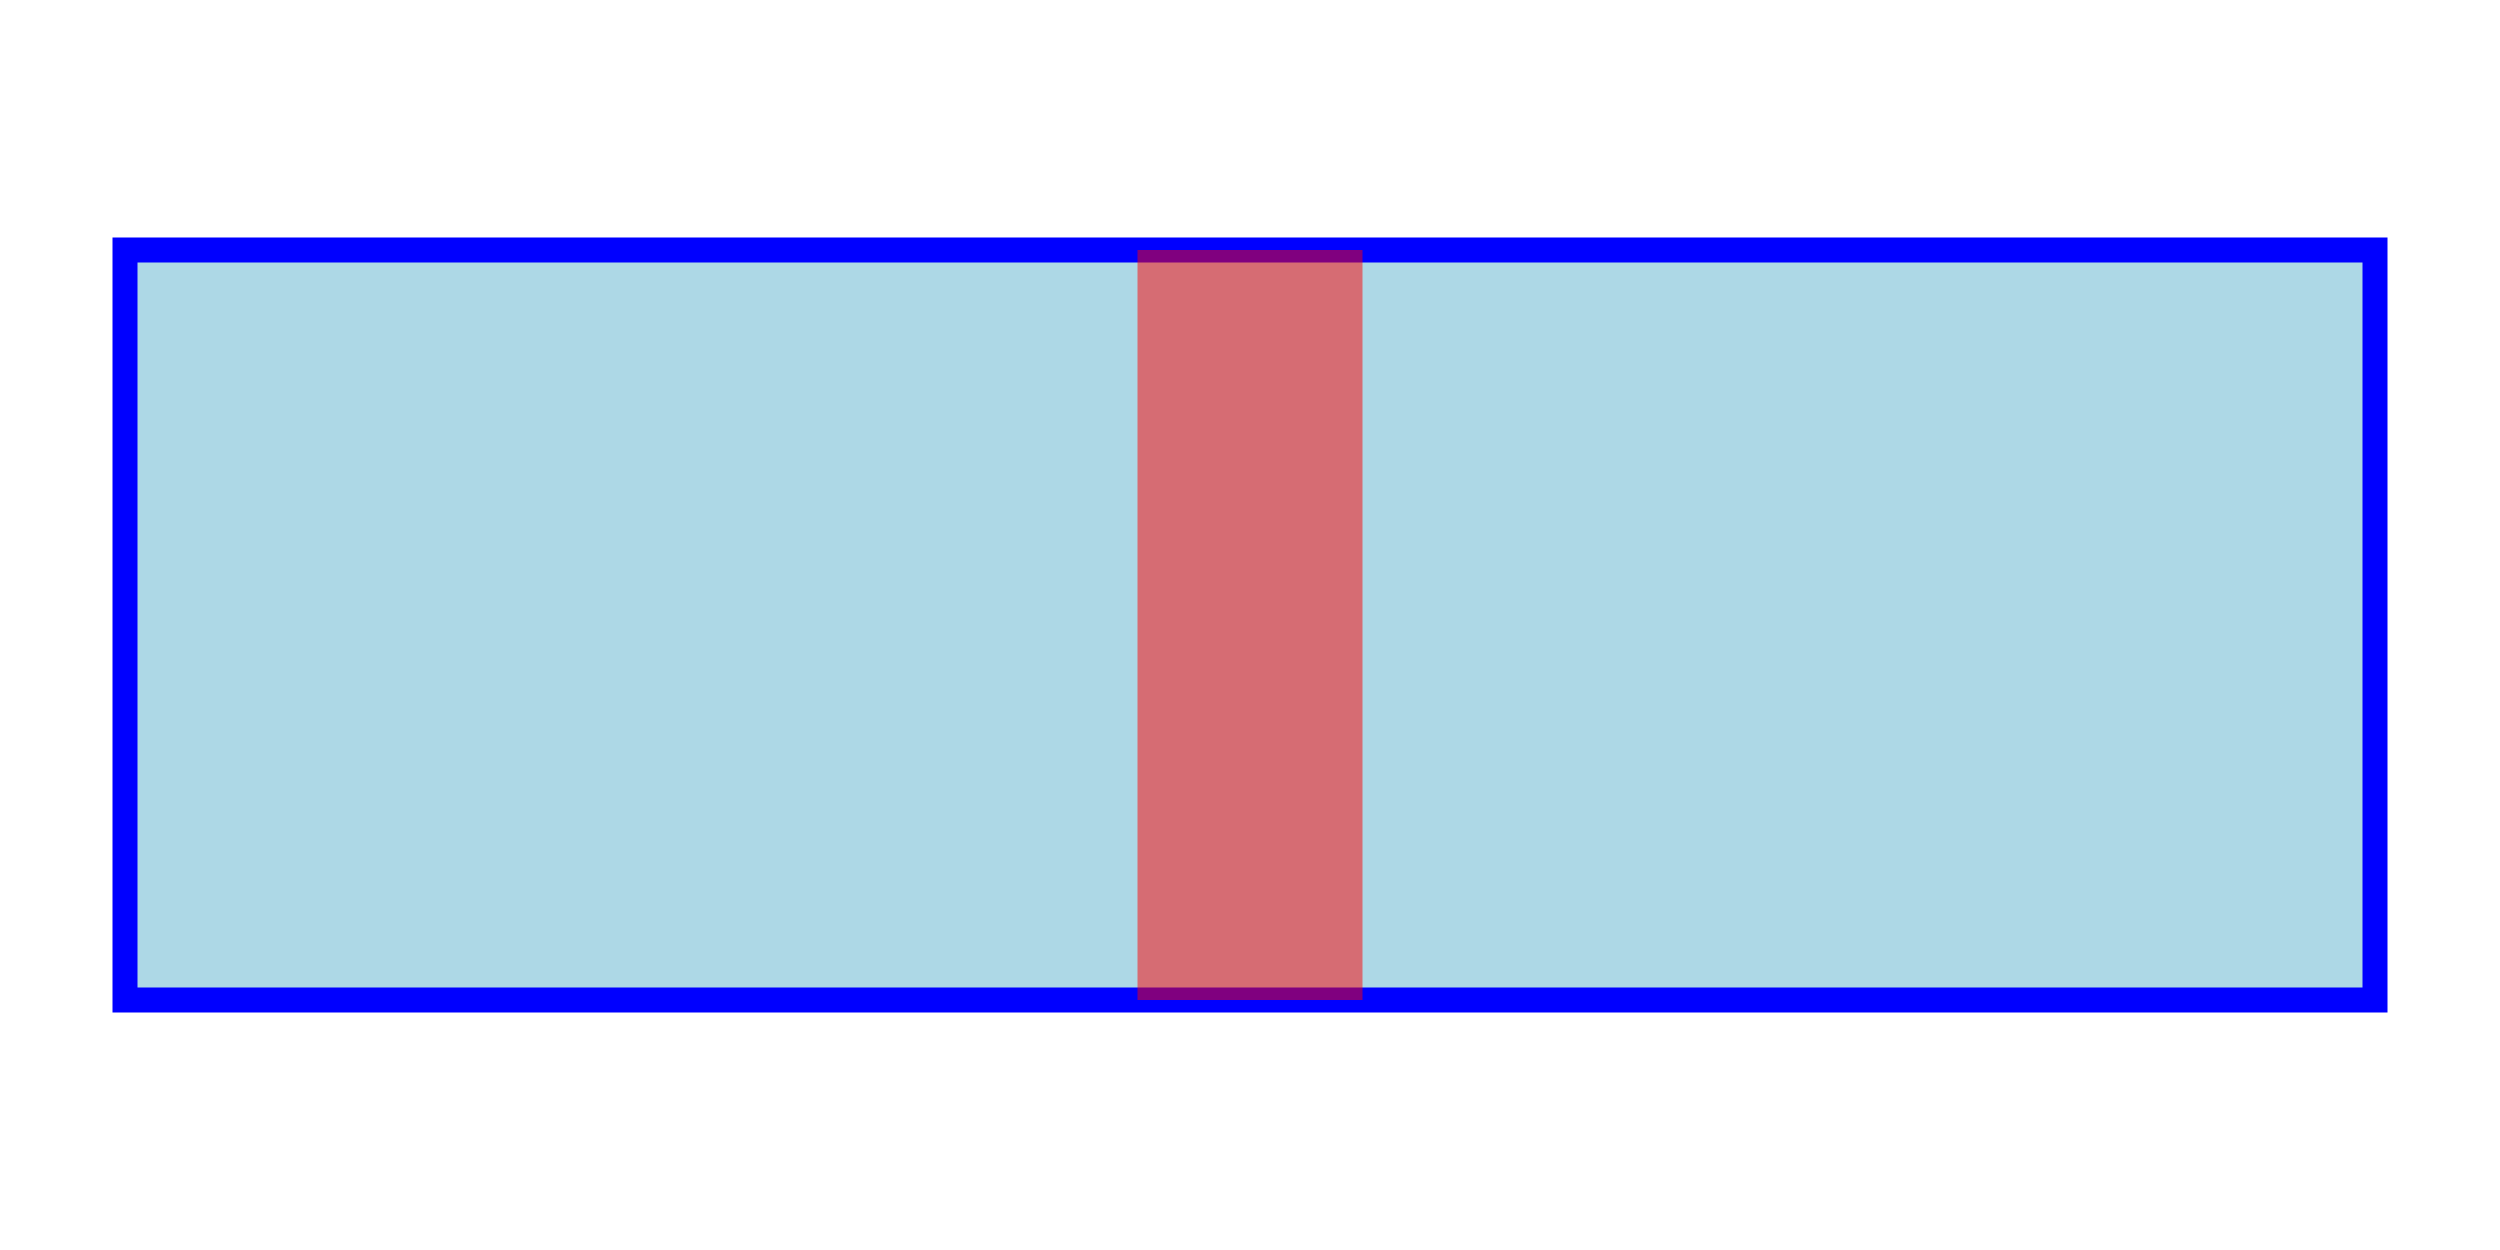 <?xml version="1.0" encoding="UTF-8"?>
<svg width="200" height="100" viewBox="0 0 200 100" xmlns="http://www.w3.org/2000/svg">
    <!-- Draw a rectangular fabric shape -->
    <rect x="10" y="20" width="180" height="60" fill="lightblue" stroke="blue" stroke-width="2" />
    
    <!-- Draw a 1/10th part grid in red at the center -->
    <rect x="91" y="20" width="18" height="60" fill="red" opacity="0.5" />
</svg>